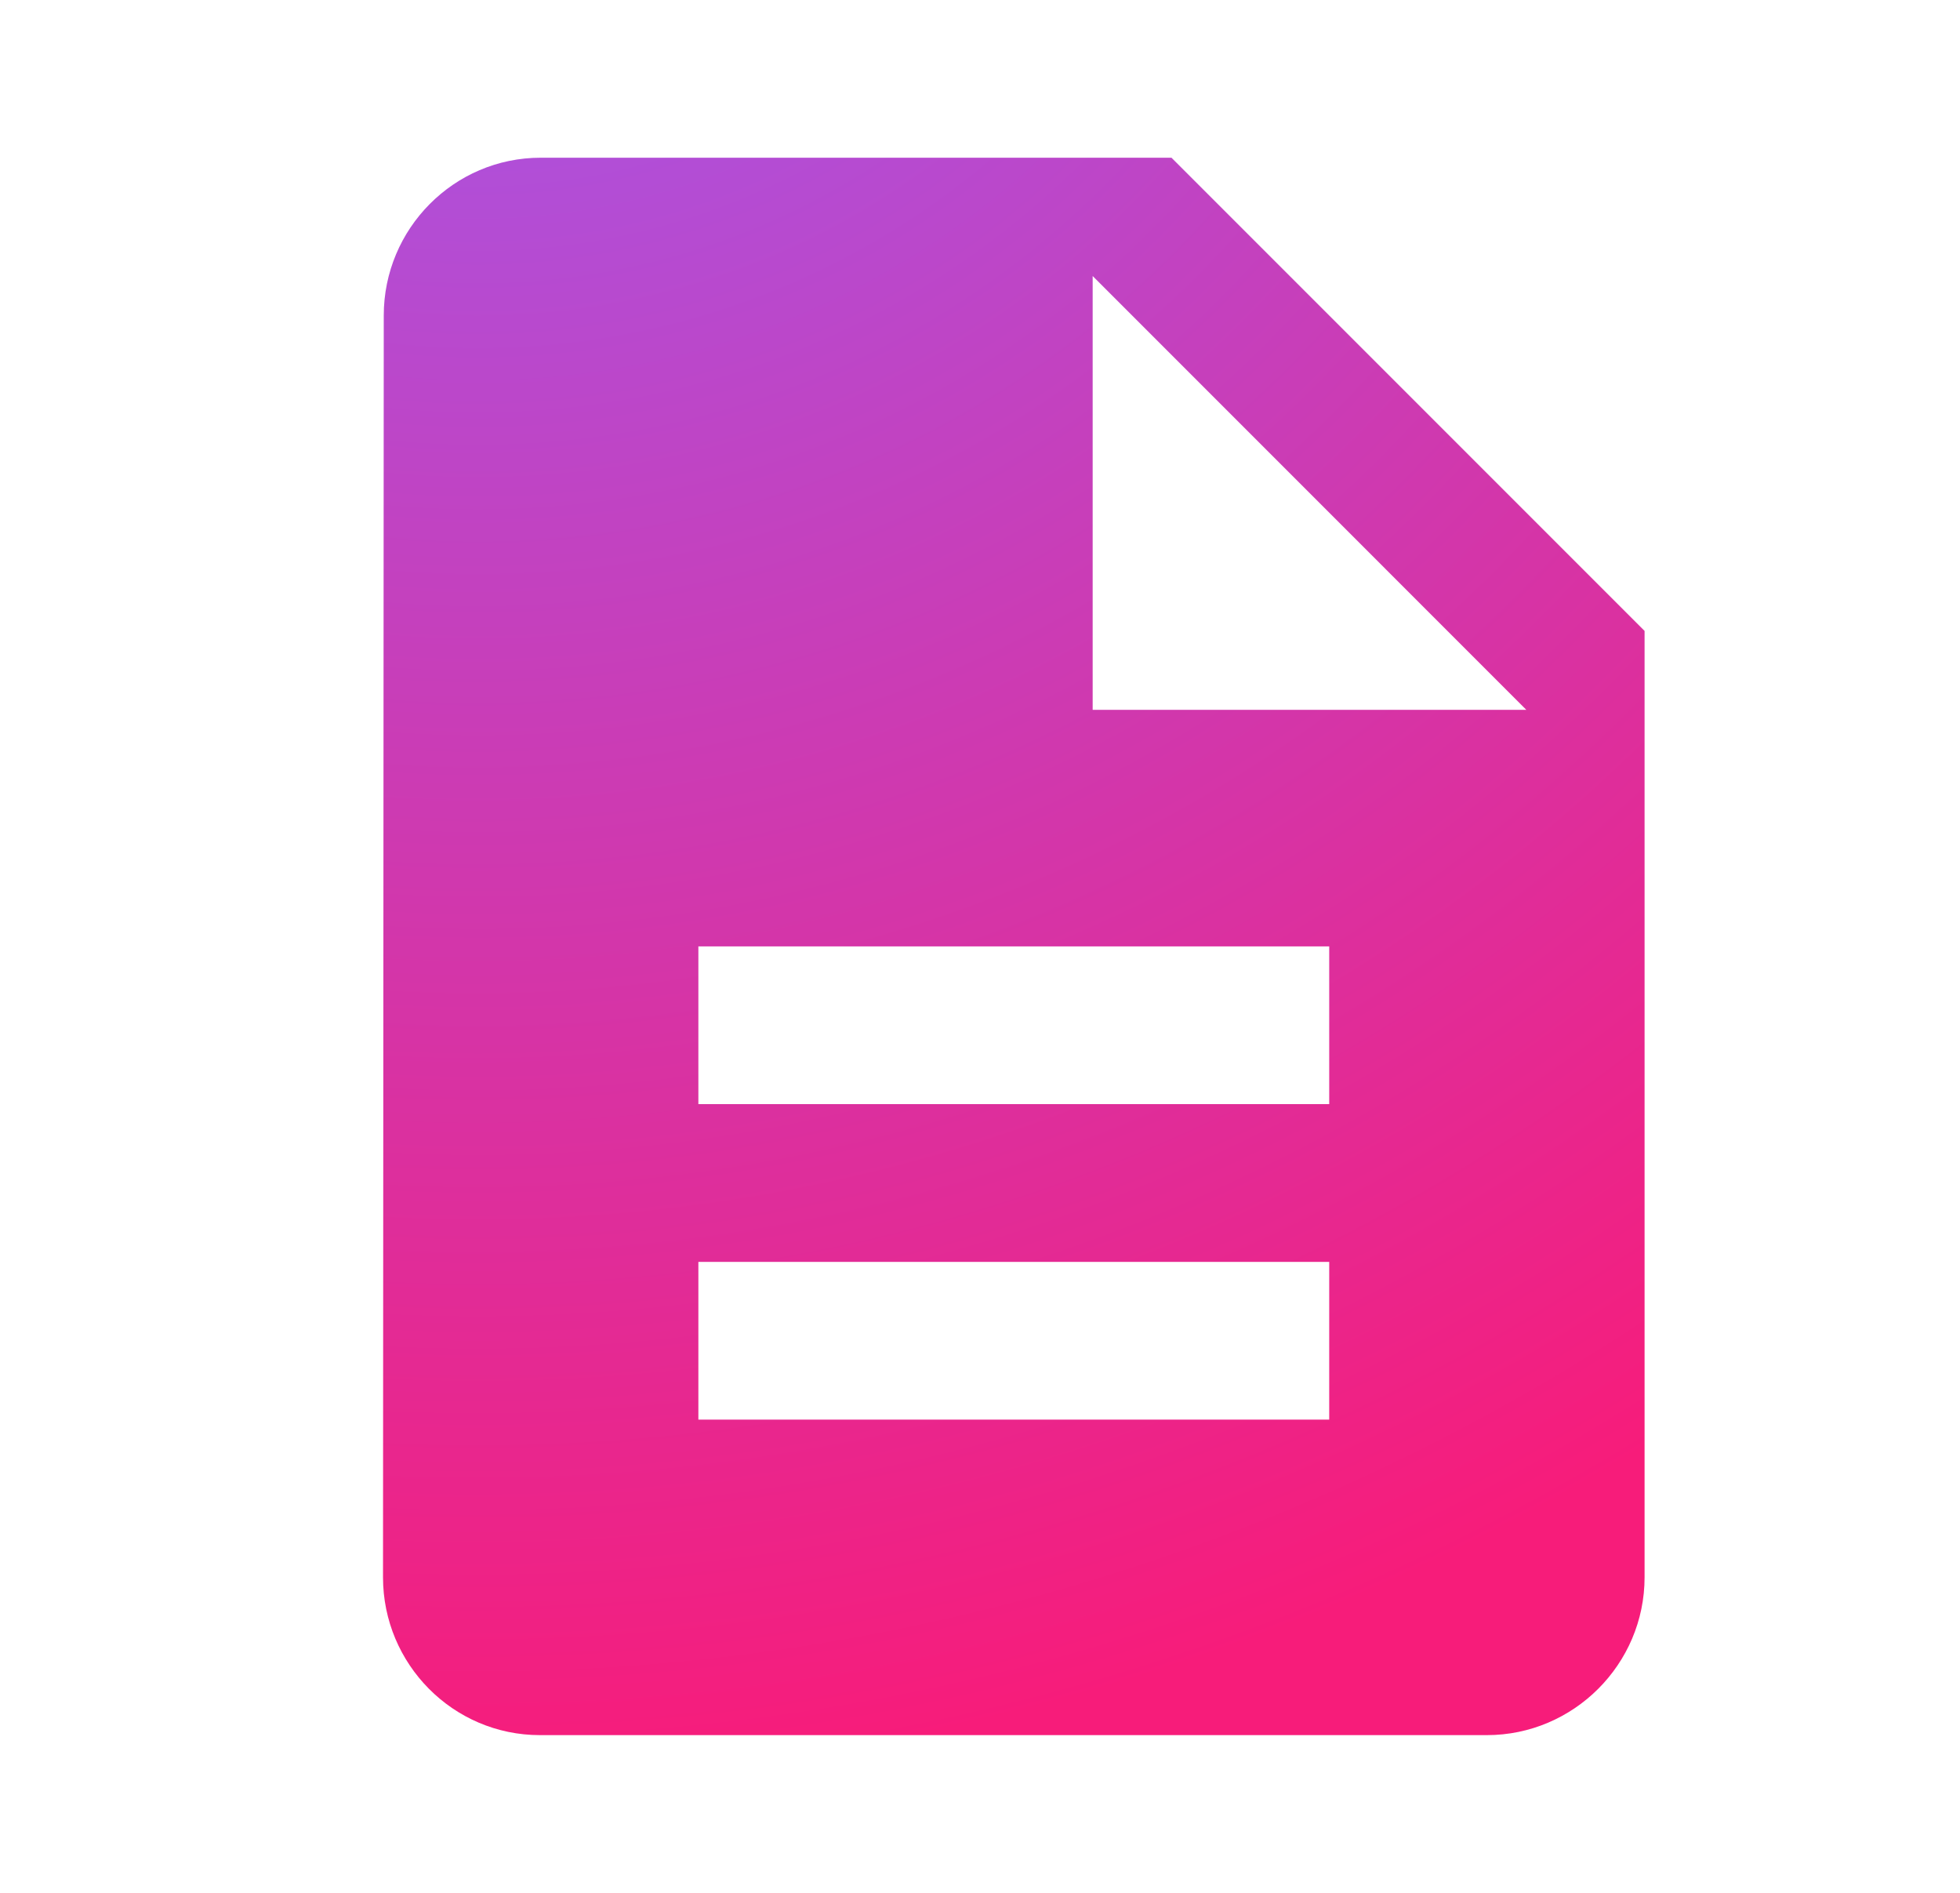 <?xml version="1.0" encoding="UTF-8"?>
<svg width="29px" height="28px" viewBox="0 0 29 28" version="1.1" xmlns="http://www.w3.org/2000/svg" xmlns:xlink="http://www.w3.org/1999/xlink">
    <!-- Generator: Sketch 46.2 (44496) - http://www.bohemiancoding.com/sketch -->
    <title>PDF</title>
    <desc>Created with Sketch.</desc>
    <defs>
        <radialGradient cx="8.539%" cy="-38.379%" fx="8.539%" fy="-38.379%" r="176.482%" gradientTransform="translate(0.085,-0.384),scale(1,0.8),rotate(65.83),translate(-0.085,0.384)" id="radialGradient-1">
            <stop stop-color="#9761FA" offset="0%"></stop>
            <stop stop-color="#F71C7A" offset="100%"></stop>
        </radialGradient>
    </defs>
    <g id="[New-Icons]" stroke="none" stroke-width="1" fill="none" fill-rule="evenodd">
        <g id="PDF">
            <g id="ic_description" transform="translate(1, 0)">
                <g id="Icon-24px">
                    <polygon id="Shape" points="0 0 28 0 28 28 0 28"></polygon>
                    <path d="M16.333,2.333 L7,2.333 C5.717,2.333 4.678,3.383 4.678,4.667 L4.667,23.333 C4.667,24.617 5.705,25.667 6.988,25.667 L21,25.667 C22.283,25.667 23.333,24.617 23.333,23.333 L23.333,9.333 L16.333,2.333 L16.333,2.333 Z M18.667,21 L9.333,21 L9.333,18.667 L18.667,18.667 L18.667,21 L18.667,21 Z M18.667,16.333 L9.333,16.333 L9.333,14 L18.667,14 L18.667,16.333 L18.667,16.333 Z M15.167,10.5 L15.167,4.083 L21.583,10.5 L15.167,10.5 L15.167,10.5 Z" id="Shape" fill="url(#radialGradient-1)"></path>
                </g>
            </g>
        </g>
    </g>
</svg>